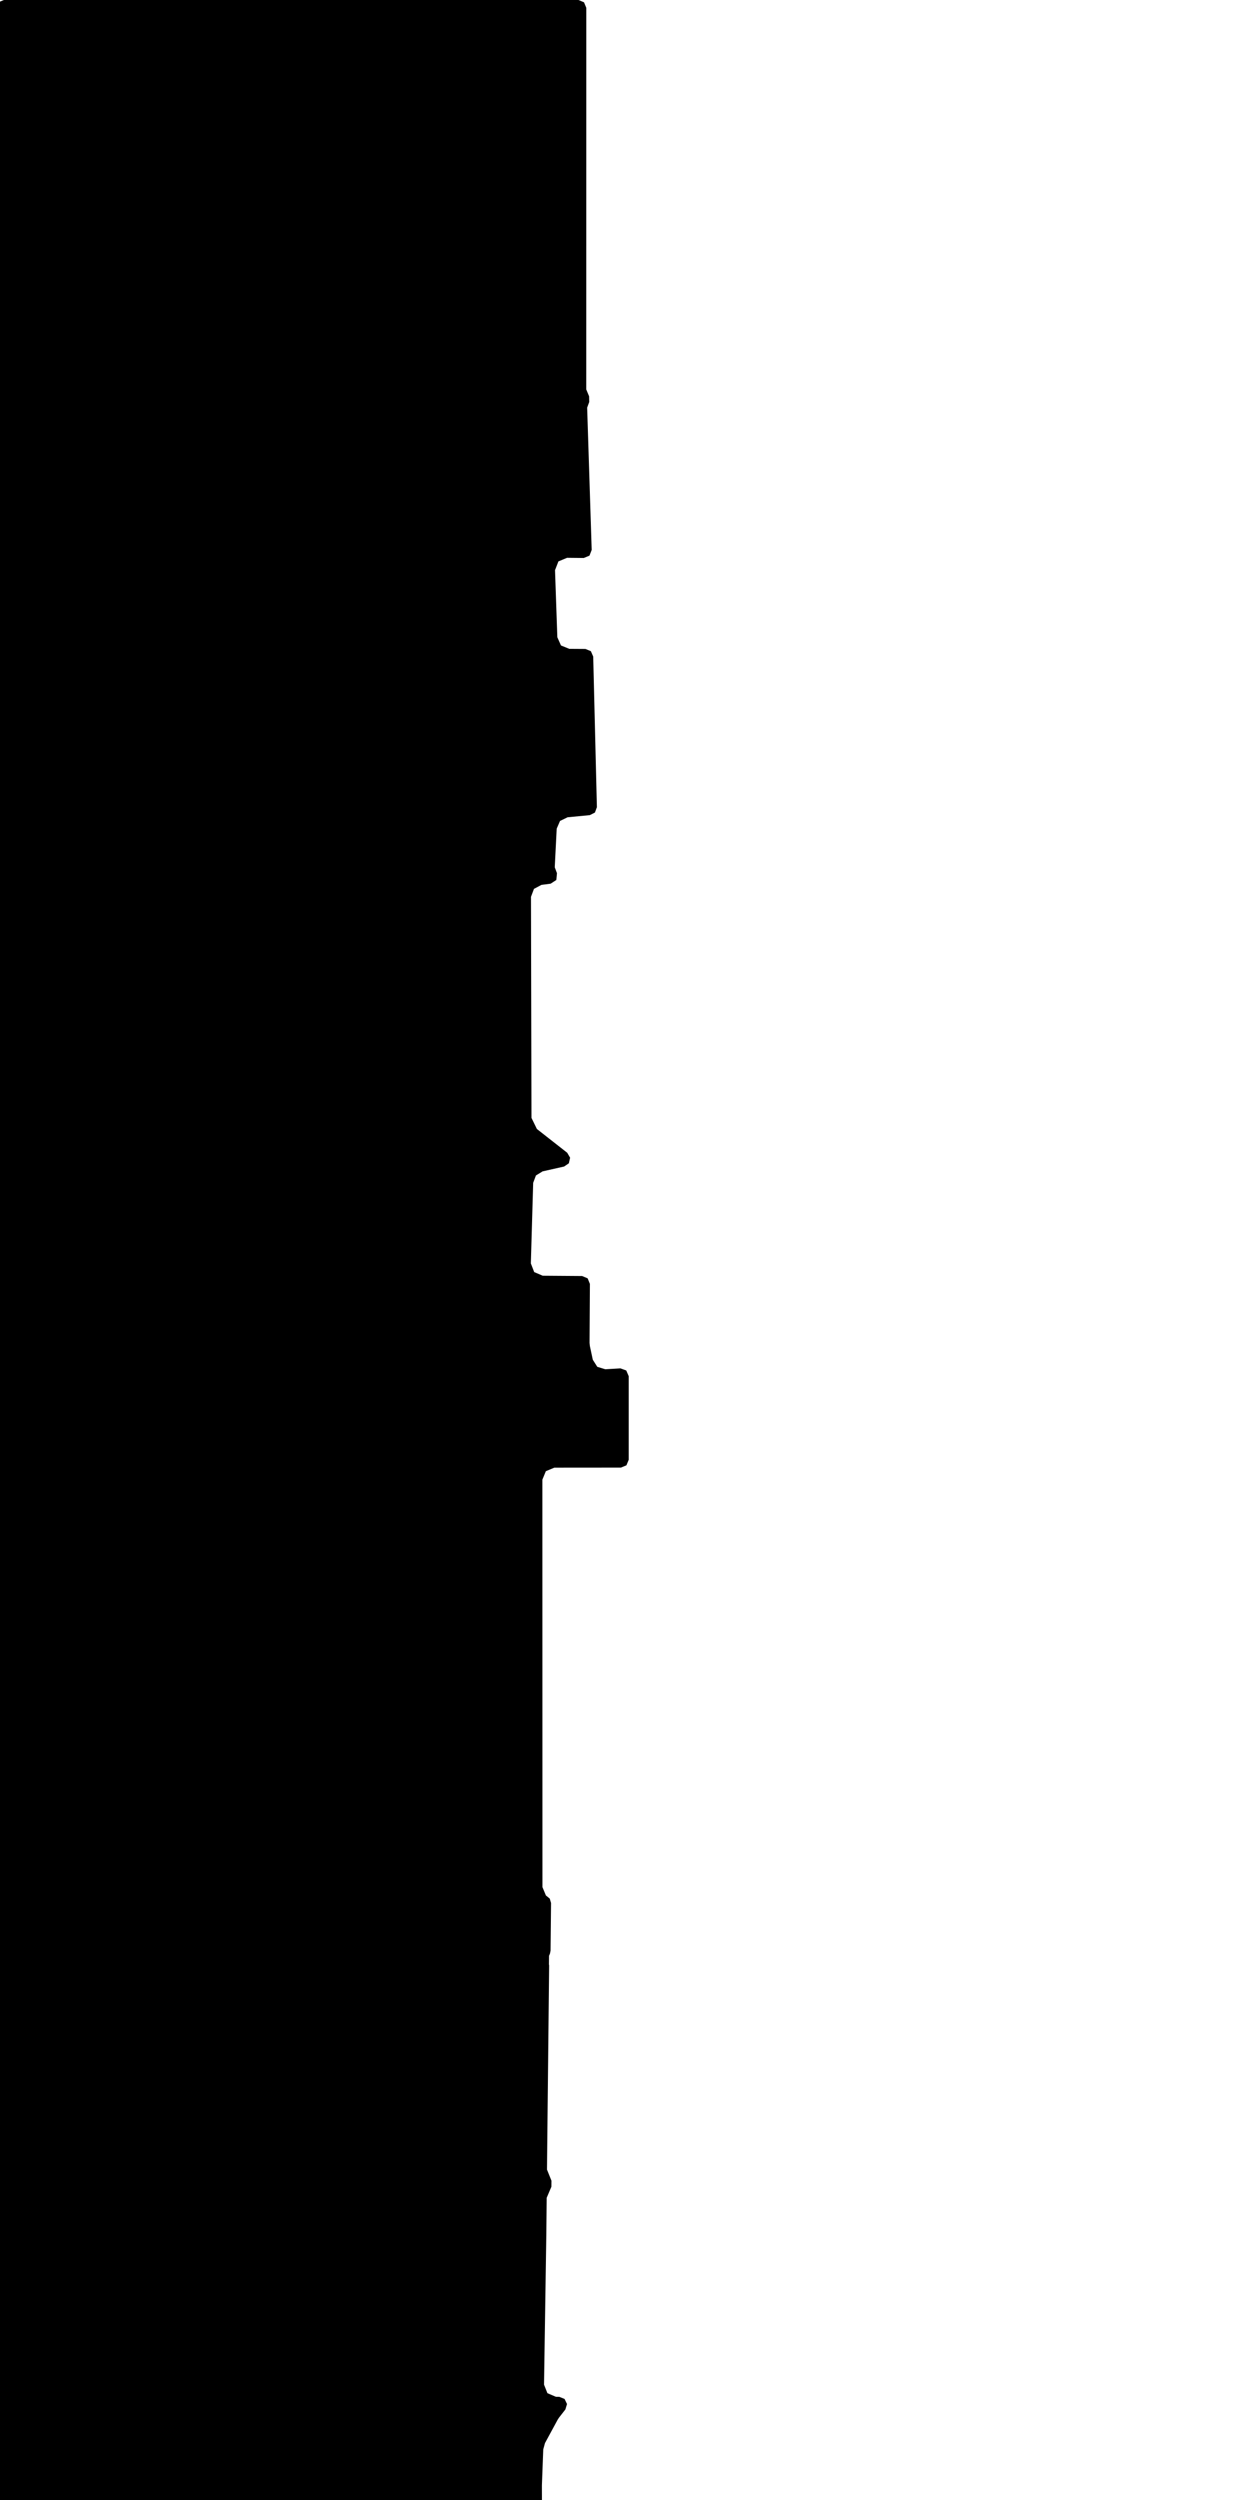 <svg xmlns="http://www.w3.org/2000/svg" version="1.1" width="592.5px" height="1200px">
  <polygon id="13" class="bin" points="1.875,0.0 -0.777,1.098 -1.875,3.75 -1.875,1203.75 -0.777,1206.402 1.875,1207.5 256.472,1207.5 259.127,1206.398 260.222,1203.74 260.192,1193.042 260.197,1192.764 260.844,1175.636 261.667,1172.629 267.785,1161.349 268.406,1160.4 271.471,1156.468 272.251,1153.866 271.07,1151.419 268.546,1150.413 266.906,1150.398 262.846,1148.667 261.213,1144.567 262.305,1073.052 262.305,1073.035 262.408,1063.476 262.494,1054.877 264.759,1049.562 264.789,1046.693 262.637,1041.342 262.696,1035.489 262.951,1011.103 263.082,998.707 263.404,968.251 263.508,958.371 263.666,943.341 263.572,942.847 263.615,938.739 264.049,937.724 264.351,936.287 264.583,913.388 263.961,911.281 262.267,909.884 262.14,909.832 260.456,905.769 260.417,710.719 260.417,710.71 260.416,710.199 262.092,706.129 266.156,704.439 298.128,704.411 300.778,703.311 301.875,700.661 301.875,660.521 300.697,657.793 297.904,656.778 290.628,657.207 286.783,656.034 284.632,652.639 283.222,646.02 283.072,644.548 283.242,616.235 282.162,613.579 279.522,612.462 260.577,612.314 256.489,610.558 254.884,606.408 256.003,567.717 257.326,564.192 260.533,562.221 270.852,559.904 273.129,558.357 273.736,555.67 272.344,553.294 257.781,541.879 255.186,536.561 254.949,430.455 256.385,426.631 259.989,424.712 264.393,424.146 267.127,422.361 267.426,419.11 266.361,416.27 267.301,397.73 268.895,394.028 272.522,392.267 283.209,391.241 285.657,389.996 286.599,387.417 284.829,315.138 283.708,312.554 281.105,311.48 273.318,311.427 269.343,309.798 267.603,305.869 266.493,273.664 268.121,269.46 272.286,267.733 280.313,267.82 283.033,266.693 284.101,263.95 281.921,195.667 282.915,192.946 282.858,190.224 281.483,186.904 281.505,3.75 280.407,1.099 277.755,0.0 1.875,0.0 " moovel_rot="0" moovel_centroid="134.265,595.333"/>
  <polygon id="235023274" class="tile" points="-38.681,1360.538 -37.245,1201.0 -1.031,1210.825 -1.0,1361.881 -24.868,1361.087 -32.799,1360.801 -38.681,1360.538 " moovel_rot="-50.9" moovel_centroid="-19.665,1284.052"/>
  <polygon id="36947371" class="tile" points="-39.681,1274.339 -46.23,1274.33 -53.649,1274.309 -53.664,1214.333 -51.733,1214.335 -51.739,1201.0 -39.707,1201.236 -39.681,1274.339 " moovel_rot="-27.8" moovel_centroid="-46.524,1238.493"/>
  <polygon id="5137254" class="tile" points="-73.89,1238.464 -69.782,1201.0 -54.7,1201.911 -54.664,1241.85 -73.89,1238.464 " moovel_rot="41.6" moovel_centroid="-63.229,1221.614"/>
  <polygon id="415472357" class="tile" points="-75.788,1201.0 -74.89,1242.656 -74.915,1327.776 -86.455,1328.127 -86.514,1215.64 -75.788,1201.0 " moovel_rot="3.1" moovel_centroid="-80.643,1268.409"/>
  <polygon id="298244902" class="tile" points="-87.514,1275.265 -94.068,1278.927 -93.984,1202.865 -87.559,1201.0 -87.514,1275.265 " moovel_rot="-75.7" moovel_centroid="-90.794,1239.644"/>
  <polygon id="178538737" class="tile" points="-95.068,1269.476 -123.146,1269.32 -122.491,1201.0 -95.168,1201.375 -95.068,1269.476 " moovel_rot="-90.1" moovel_centroid="-108.976,1235.447"/>
  <polygon id="71806634" class="tile" points="-131.005,1290.211 -126.104,1258.462 -131.192,1257.369 -124.146,1211.103 -133.895,1210.003 -133.78,1203.263 -140.167,1203.112 -155.488,1201.0 -155.293,1246.718 -155.454,1289.702 -139.237,1293.395 -138.898,1288.665 -131.005,1290.211 " moovel_rot="-48.3" moovel_centroid="-141.929,1246.37"/>
  <polygon id="23597441" class="tile" points="-190.18,1236.178 -182.852,1201.0 -165.7,1205.729 -159.691,1220.395 -156.89,1232.501 -156.488,1248.511 -156.49,1262.26 -197.627,1254.552 -190.18,1236.178 " moovel_rot="-49.2" moovel_centroid="-174.043,1234.573"/>
  <polygon id="33875407" class="tile" points="-229.479,1202.201 -202.627,1201.0 -198.627,1229.786 -201.341,1280.631 -207.862,1291.376 -229.414,1287.42 -227.959,1260.315 -228.581,1227.896 -229.479,1202.201 " moovel_rot="-6.5" moovel_centroid="-214.483,1244.929"/>
  <polygon id="332861673" class="tile" points="-259.278,1201.132 -230.479,1201.0 -230.482,1253.681 -260.232,1254.203 -260.809,1246.086 -260.756,1217.652 -259.769,1217.649 -259.278,1201.132 " moovel_rot="30.9" moovel_centroid="-245.439,1227.723"/>
  <polygon id="310964728" class="tile" points="-261.901,1238.974 -261.84,1263.106 -273.691,1262.995 -273.609,1272.013 -279.02,1272.039 -278.405,1244.794 -280.611,1244.808 -283.31,1244.805 -283.266,1241.26 -283.199,1235.88 -273.645,1236.02 -273.385,1203.47 -269.828,1203.503 -269.806,1201.0 -266.142,1201.109 -264.601,1201.157 -262.84,1201.193 -261.809,1201.244 -261.901,1238.974 " moovel_rot="-10.8" moovel_centroid="-269.896,1237.092"/>
  <polygon id="137152583" class="tile" points="-315.3,1310.44 -308.362,1261.274 -315.315,1260.158 -306.084,1201.0 -290.452,1203.19 -295.138,1231.681 -298.494,1254.863 -293.664,1256.609 -288.41,1261.979 -284.31,1284.704 -284.455,1316.066 -315.3,1310.44 " moovel_rot="5.1" moovel_centroid="-300.139,1265.826"/>
  <polygon id="246348429" class="tile" points="-355.955,1201.504 -355.732,1221.572 -323.824,1221.64 -323.638,1241.679 -324.651,1241.509 -324.534,1247.545 -331.764,1247.702 -331.868,1267.517 -351.456,1267.292 -355.405,1267.251 -357.725,1267.199 -365.633,1267.231 -365.576,1277.425 -365.19,1314.334 -364.95,1336.957 -325.955,1336.458 -318.772,1332.756 -316.315,1311.155 -316.383,1201.0 -329.166,1201.162 -355.955,1201.504 " moovel_rot="35.3" moovel_centroid="-338.287,1280.246"/>
  <polygon id="30951622" class="tile" points="-366.732,1233.381 -377.321,1233.29 -377.38,1227.377 -377.402,1201.0 -366.633,1201.075 -366.732,1233.381 " moovel_rot="-70" moovel_centroid="-372.032,1217.148"/>
  <polygon id="32463344" class="tile" points="-378.402,1231.941 -404.187,1231.881 -404.194,1201.0 -378.408,1201.06 -378.402,1231.941 " moovel_rot="-55.7" moovel_centroid="-391.298,1216.471"/>
  <polygon id="193822261" class="tile" points="-405.194,1201.0 -432.99,1201.014 -432.997,1257.076 -405.203,1257.052 -405.194,1201.0 " moovel_rot="10.6" moovel_centroid="-419.096,1229.035"/>
  <polygon id="397989015" class="tile" points="-433.997,1201.008 -443.046,1201.0 -443.086,1272.663 -434.039,1272.682 -433.997,1201.008 " moovel_rot="-9.1" moovel_centroid="-438.542,1236.837"/>
  <polygon id="122302398" class="tile" points="-459.65,1266.739 -444.086,1267.379 -444.091,1260.611 -446.9,1260.501 -446.264,1241.929 -454.311,1242.008 -452.801,1201.0 -458.145,1201.048 -459.65,1266.739 " moovel_rot="-83.1" moovel_centroid="-453.903,1242.102"/>
  <polygon id="25880322" class="tile" points="-476.272,1201.007 -476.272,1204.554 -476.218,1335.967 -476.184,1402.794 -475.923,1404.684 -460.65,1405.704 -460.682,1337.9 -460.683,1335.891 -460.726,1204.715 -460.726,1201.0 -476.272,1201.007 " moovel_rot="82.2" moovel_centroid="-468.454,1303.071"/>
  <polygon id="232459201" class="tile" points="-498.396,1218.199 -491.786,1222.876 -497.557,1233.392 -488.508,1251.962 -477.281,1246.584 -487.852,1224.215 -477.272,1207.092 -486.02,1201.0 -494.464,1214.992 -495.895,1213.817 -497.154,1215.952 -498.396,1218.199 " moovel_rot="-86.1" moovel_centroid="-487.809,1227.355"/>
  <polygon id="72545215" class="tile" points="-514.615,1270.802 -513.47,1209.306 -499.952,1201.0 -500.002,1299.778 -499.68,1302.308 -499.396,1309.156 -537.982,1309.722 -537.963,1294.601 -509.145,1294.986 -509.454,1270.377 -514.615,1270.802 " moovel_rot="-86.7" moovel_centroid="-510.565,1265.135"/>
  <polygon id="324997998" class="tile" points="-547.015,1201.0 -566.394,1213.888 -566.47,1222.675 -566.447,1225.575 -566.483,1277.377 -566.557,1280.317 -538.982,1279.601 -541.093,1207.069 -547.015,1201.0 " moovel_rot="4.3" moovel_centroid="-552.963,1243.728"/>
  <polygon id="27574976" class="tile" points="-7.336,1448.346 -29.967,1426.893 -10.582,1405.704 -5.237,1410.78 -0.616,1411.008 0.0,1424.198 -0.009,1442.555 -7.336,1448.346 " moovel_rot="-45.4" moovel_centroid="-11.339,1426.893"/>
  <polygon id="173816793" class="tile" points="-33.044,1405.704 -31.967,1481.567 -51.456,1482.28 -51.379,1406.121 -33.044,1405.704 " moovel_rot="39.9" moovel_centroid="-41.964,1444.305"/>
  <polygon id="378441384" class="tile" points="-145.866,1545.554 -70.756,1546.746 -69.522,1502.914 -52.5,1502.731 -52.456,1405.704 -75.247,1406.735 -74.97,1424.522 -93.697,1430.492 -93.548,1440.865 -110.966,1441.438 -111.014,1406.738 -148.324,1406.958 -145.866,1545.554 " moovel_rot="30.8" moovel_centroid="-102.626,1477.55"/>
  <polygon id="25993123" class="tile" points="-149.681,1405.704 -160.405,1405.947 -160.472,1447.439 -149.324,1447.044 -149.681,1405.704 " moovel_rot="1.3" moovel_centroid="-154.973,1426.668"/>
  <polygon id="374947873" class="tile" points="-186.447,1405.729 -187.525,1521.108 -182.015,1525.944 -161.472,1525.41 -161.498,1405.704 -186.447,1405.729 " moovel_rot="-7.0" moovel_centroid="-174.208,1465.919"/>
  <polygon id="59858988" class="tile" points="-196.25,1405.704 -189.345,1415.495 -188.525,1435.731 -193.507,1438.565 -216.884,1438.401 -216.866,1406.151 -196.25,1405.704 " moovel_rot="-0.4" moovel_centroid="-203.44,1422.679"/>
  <polygon id="172081564" class="tile" points="-217.884,1406.075 -233.481,1405.704 -233.475,1434.143 -226.6,1433.774 -218.313,1433.32 -217.884,1406.075 " moovel_rot="18.2" moovel_centroid="-225.843,1419.745"/>
  <polygon id="211216779" class="tile" points="-234.487,1405.704 -234.481,1425.172 -244.621,1425.184 -244.634,1405.706 -234.487,1405.704 " moovel_rot="1.0" moovel_centroid="-239.556,1415.44"/>
  <polygon id="44741337" class="tile" points="-245.913,1435.753 -257.307,1435.942 -257.32,1405.704 -245.634,1405.761 -245.913,1435.753 " moovel_rot="-51.7" moovel_centroid="-251.551,1420.726"/>
  <polygon id="380301548" class="tile" points="-263.682,1405.713 -263.682,1414.098 -258.32,1414.087 -258.326,1405.704 -263.682,1405.713 " moovel_rot="7.6" moovel_centroid="-261.003,1409.902"/>
  <polygon id="28363953" class="tile" points="-306.364,1419.4 -301.402,1409.455 -286.069,1405.704 -273.827,1408.968 -273.396,1430.92 -264.682,1434.626 -278.537,1489.479 -286.855,1486.053 -306.301,1480.069 -302.935,1466.741 -306.364,1419.4 " moovel_rot="11.2" moovel_centroid="-287.717,1445.729"/>
  <polygon id="255462170" class="tile" points="-307.391,1405.706 -307.364,1515.2 -313.172,1515.198 -313.199,1405.704 -307.391,1405.706 " moovel_rot="40.3" moovel_centroid="-310.282,1460.452"/>
  <polygon id="176444589" class="tile" points="-371.85,1441.082 -328.612,1439.842 -329.492,1406.109 -314.253,1405.704 -314.199,1473.299 -369.543,1477.263 -371.85,1441.082 " moovel_rot="76.8" moovel_centroid="-338.527,1450.609"/>
  <polygon id="169740756" class="tile" points="-401.423,1406.465 -385.211,1406.031 -382.157,1405.946 -372.917,1405.704 -372.85,1469.194 -399.024,1469.081 -398.985,1464.448 -401.567,1464.425 -401.423,1406.465 " moovel_rot="24.6" moovel_centroid="-387.071,1437.455"/>
  <polygon id="228991419" class="tile" points="-402.567,1407.658 -403.683,1454.567 -404.975,1508.581 -439.418,1504.22 -439.247,1497.195 -438.977,1486.604 -438.605,1471.789 -438.386,1448.073 -463.888,1446.76 -463.936,1405.704 -402.567,1407.658 " moovel_rot="11.4" moovel_centroid="-428.097,1449.511"/>
  <polygon id="32959935" class="tile" points="-464.938,1453.614 -492.995,1453.573 -492.988,1411.306 -492.993,1405.704 -464.936,1405.745 -464.938,1453.614 " moovel_rot="-72.0" moovel_centroid="-478.964,1429.66"/>
  <polygon id="328827298" class="tile" points="-509.339,1405.704 -497.749,1406.317 -497.858,1425.566 -493.995,1427.67 -505.929,1448.621 -507.191,1445.949 -509.353,1437.629 -509.339,1405.704 " moovel_rot="79.1" moovel_centroid="-503.55,1424.502"/>
  <polygon id="47042187" class="tile" points="-510.361,1405.704 -522.863,1405.833 -523.887,1434.69 -510.353,1435.334 -510.356,1433.99 -510.36,1407.334 -510.361,1405.704 " moovel_rot="-5.6" moovel_centroid="-516.842,1420.586"/>
  <polygon id="24065778" class="tile" points="-530.053,1553.342 -525.036,1554.849 -524.887,1406.817 -529.844,1406.848 -539.601,1405.704 -542.738,1424.433 -544.881,1451.217 -542.555,1488.667 -536.955,1553.106 -530.053,1553.342 " moovel_rot="40.9" moovel_centroid="-533.469,1475.893"/>
  <polygon id="175357590" class="tile" points="-545.881,1419.157 -548.166,1419.163 -554.915,1419.177 -554.92,1405.728 -547.882,1405.704 -545.881,1405.704 -545.881,1419.157 " moovel_rot="42.2" moovel_centroid="-550.399,1412.44"/>
  <polygon id="24962018" class="tile" points="-556.091,1471.533 -560.351,1477.381 -564.932,1469.19 -564.941,1405.704 -555.92,1408.581 -556.091,1471.533 " moovel_rot="-32.9" moovel_centroid="-560.476,1440.407"/>
  <polygon id="285920846" class="tile" points="-579.908,1405.704 -565.941,1411.334 -568.904,1467.13 -570.163,1470.429 -584.89,1465.33 -584.905,1405.704 -579.908,1405.704 " moovel_rot="46.5" moovel_centroid="-576.187,1436.941"/>
  <polygon id="286356050" class="tile" points="0.0,1566.945 -0.003,1554.849 -11.282,1554.857 -11.267,1566.953 0.0,1566.945 " moovel_rot="-90.4" moovel_centroid="-5.638,1560.9"/>
  <polygon id="382471987" class="tile" points="-18.472,1554.849 -18.389,1604.354 -17.67,1603.202 -13.41,1602.844 -13.282,1555.815 -17.308,1555.803 -18.472,1554.849 " moovel_rot="-33.1" moovel_centroid="-15.901,1579.254"/>
  <polygon id="178410524" class="tile" points="-19.522,1554.849 -31.497,1556.294 -29.492,1585.115 -38.028,1586.002 -37.891,1592.5 -31.284,1597.218 -19.472,1596.96 -19.522,1554.849 " moovel_rot="42.5" moovel_centroid="-26.169,1577.939"/>
  <polygon id="40346186" class="tile" points="-62.781,1615.26 -39.028,1615.314 -39.101,1558.558 -62.777,1554.849 -62.78,1573.932 -62.781,1615.26 " moovel_rot="-64.7" moovel_centroid="-51.046,1586.001"/>
  <polygon id="27908240" class="tile" points="-63.83,1555.418 -89.456,1554.849 -90.106,1684.544 -63.781,1684.682 -63.83,1555.418 " moovel_rot="1.2" moovel_centroid="-76.801,1620.163"/>
  <polygon id="185766663" class="tile" points="-92.676,1612.332 -96.361,1611.206 -94.567,1599.058 -96.309,1555.104 -92.412,1554.849 -91.106,1599.248 -92.676,1612.332 " moovel_rot="-3.5" moovel_centroid="-93.624,1583.019"/>
  <polygon id="180016903" class="tile" points="-97.374,1588.392 -109.935,1588.525 -109.93,1554.975 -104.211,1554.962 -97.361,1554.849 -97.369,1562.087 -97.374,1588.392 " moovel_rot="48.3" moovel_centroid="-103.652,1571.695"/>
  <polygon id="379841259" class="tile" points="-110.935,1554.849 -110.945,1569.857 -121.211,1570.392 -121.368,1555.139 -110.935,1554.849 " moovel_rot="82.5" moovel_centroid="-116.129,1562.539"/>
  <polygon id="48377081" class="tile" points="-122.368,1623.712 -154.461,1623.735 -154.505,1554.865 -122.412,1554.849 -122.368,1623.712 " moovel_rot="-89.1" moovel_centroid="-138.436,1589.29"/>
  <polygon id="42271453" class="tile" points="-155.505,1601.983 -166.496,1599.062 -175.38,1596.705 -173.535,1554.849 -155.573,1554.886 -155.505,1601.983 " moovel_rot="1.7" moovel_centroid="-164.83,1577.524"/>
  <polygon id="239961472" class="tile" points="-176.997,1591.766 -176.952,1596.556 -176.496,1646.243 -209.364,1647.093 -209.921,1577.273 -176.808,1554.849 -176.38,1566.811 -176.997,1591.766 " moovel_rot="52.0" moovel_centroid="-192.448,1605.96"/>
  <polygon id="391137119" class="tile" points="-215.949,1563.723 -212.993,1563.709 -210.922,1563.704 -210.921,1554.849 -215.957,1554.861 -215.949,1563.723 " moovel_rot="50.7" moovel_centroid="-213.438,1559.282"/>
  <polygon id="201855211" class="tile" points="-216.96,1573.691 -216.957,1554.855 -222.043,1554.849 -222.046,1573.684 -216.96,1573.691 " moovel_rot="1.9" moovel_centroid="-219.501,1564.27"/>
  <polygon id="126252016" class="tile" points="-223.046,1589.08 -236.284,1589.07 -236.315,1554.849 -223.067,1554.855 -223.046,1589.08 " moovel_rot="-73.9" moovel_centroid="-229.678,1571.961"/>
  <polygon id="173080725" class="tile" points="-256.397,1554.889 -256.383,1579.735 -237.315,1579.695 -237.329,1554.849 -256.397,1554.889 " moovel_rot="72.8" moovel_centroid="-246.856,1567.292"/>
  <polygon id="282496053" class="tile" points="-259.858,1621.717 -281.244,1618.73 -277.281,1600.741 -276.766,1596.232 -281.162,1555.731 -278.404,1554.849 -257.397,1606.938 -259.858,1621.717 " moovel_rot="-67.1" moovel_centroid="-270.733,1596.486"/>
  <polygon id="47325751" class="tile" points="-282.329,1554.96 -304.616,1554.849 -311.586,1557.983 -316.755,1555.952 -321.358,1564.122 -323.505,1571.307 -324.27,1580.177 -324.393,1589.035 -324.676,1620.447 -323.762,1625.304 -319.751,1635.043 -312.701,1644.439 -307.142,1648.449 -297.919,1651.041 -282.244,1650.573 -283.389,1621.575 -282.329,1554.96 " moovel_rot="17.8" moovel_centroid="-302.42,1601.536"/>
  <polygon id="255467738" class="tile" points="-325.676,1569.571 -330.722,1569.568 -330.724,1554.849 -325.678,1554.852 -325.676,1569.571 " moovel_rot="-49.3" moovel_centroid="-328.2,1562.21"/>
  <polygon id="137261859" class="tile" points="-341.826,1580.721 -331.923,1580.097 -332.086,1579.03 -332.435,1563.452 -331.724,1555.672 -333.238,1555.974 -341.863,1554.849 -341.826,1580.721 " moovel_rot="1.9" moovel_centroid="-337.074,1567.91"/>
  <polygon id="297530558" class="tile" points="-344.141,1632.596 -366.785,1637.54 -369.415,1628.891 -374.614,1611.792 -379.654,1595.204 -381.335,1589.672 -358.169,1582.722 -357.927,1554.849 -342.863,1555.179 -342.908,1616.762 -344.554,1616.879 -344.141,1632.596 " moovel_rot="16.7" moovel_centroid="-357.298,1599.59"/>
  <polygon id="367700972" class="tile" points="-382.335,1617.703 -382.435,1554.939 -397.601,1554.849 -397.777,1617.6 -382.335,1617.703 " moovel_rot="-84.3" moovel_centroid="-390.037,1586.367"/>
  <polygon id="38915512" class="tile" points="-442.138,1554.934 -442.125,1612.853 -417.017,1612.805 -398.777,1612.767 -398.791,1554.849 -442.138,1554.934 " moovel_rot="67.8" moovel_centroid="-420.458,1583.851"/>
  <polygon id="383545077" class="tile" points="-443.17,1606.846 -459.772,1606.822 -459.74,1554.849 -443.138,1554.872 -443.17,1606.846 " moovel_rot="-78.9" moovel_centroid="-451.455,1580.847"/>
  <polygon id="277631775" class="tile" points="-469.478,1681.67 -460.772,1609.137 -469.783,1554.849 -471.699,1555.32 -462.928,1608.809 -471.634,1681.342 -469.478,1681.67 " moovel_rot="64.8" moovel_centroid="-466.224,1619.464"/>
  <polygon id="137700132" class="tile" points="-486.507,1574.049 -488.927,1597.344 -473.239,1599.246 -472.699,1590.019 -477.217,1554.849 -486.581,1555.521 -488.877,1555.91 -488.247,1560.776 -486.507,1574.049 " moovel_rot="25.7" moovel_centroid="-481.006,1578.186"/>
  <polygon id="163218487" class="tile" points="-489.934,1554.849 -541.924,1554.872 -541.882,1634.403 -517.327,1634.398 -517.363,1573.661 -507.934,1573.649 -507.94,1568.941 -489.927,1568.936 -489.934,1554.849 " moovel_rot="-7.6" moovel_centroid="-525.099,1588.892"/>
  <polygon id="31611528" class="tile" points="-542.976,1554.849 -551.938,1555.561 -566.532,1580.02 -571.906,1576.959 -575.741,1585.399 -576.193,1592.908 -564.017,1594.882 -542.924,1596.179 -542.976,1554.849 " moovel_rot="73.7" moovel_centroid="-555.624,1579.409"/>
  <polygon id="132075784" class="tile" points="0.0,1745.61 -16.484,1745.61 -16.484,1684.682 0.0,1684.682 0.0,1745.61 " moovel_rot="0" moovel_centroid="-8.242,1715.146"/>
  <polygon id="40806156" class="tile" points="-66.591,1684.682 -68.32,1703.983 -61.267,1705.297 -60.666,1715.406 -35.928,1718.568 -39.255,1766.293 -57.745,1764.529 -64.248,1805.267 -22.828,1809.546 -18.499,1770.033 -25.01,1767.447 -18.484,1692.372 -23.049,1692.364 -59.91,1686.434 -66.591,1684.682 " moovel_rot="50.8" moovel_centroid="-39.52,1748.91"/>
  <polygon id="376558140" class="tile" points="-79.217,1684.682 -79.226,1700.214 -69.332,1700.24 -69.32,1684.715 -79.217,1684.682 " moovel_rot="-67.9" moovel_centroid="-74.274,1692.463"/>
  <polygon id="286947073" class="tile" points="-85.749,1745.757 -85.959,1741.093 -81.65,1737.481 -80.226,1732.942 -86.904,1714.219 -92.87,1715.601 -94.66,1712.25 -92.752,1708.61 -91.983,1704.232 -97.241,1692.534 -93.138,1690.672 -96.255,1684.682 -103.501,1687.634 -107.139,1692.127 -109.92,1716.321 -109.815,1741.992 -109.902,1745.698 -88.386,1747.285 -85.296,1748.139 -85.749,1745.757 " moovel_rot="-39.0" moovel_centroid="-97.905,1721.565"/>
  <polygon id="86499728" class="tile" points="-110.92,1684.682 -110.92,1702.967 -116.338,1702.976 -116.334,1698.586 -124.712,1698.604 -124.707,1684.714 -110.92,1684.682 " moovel_rot="55.2" moovel_centroid="-117.352,1692.653"/>
  <polygon id="106797737" class="tile" points="-125.765,1684.682 -131.967,1684.687 -131.781,1868.532 -125.712,1868.537 -125.765,1684.682 " moovel_rot="4.3" moovel_centroid="-128.806,1776.277"/>
  <polygon id="219121429" class="tile" points="-133.125,1684.682 -132.967,1719.562 -158.487,1726.455 -158.439,1686.421 -149.759,1685.792 -142.286,1685.251 -133.125,1684.682 " moovel_rot="22.6" moovel_centroid="-146.043,1704.34"/>
  <polygon id="185766650" class="tile" points="-163.968,1747.33 -159.487,1747.342 -159.529,1684.693 -164.011,1684.682 -163.968,1747.33 " moovel_rot="-52.8" moovel_centroid="-161.749,1716.012"/>
  <polygon id="31541250" class="tile" points="-165.311,1684.682 -165.134,1693.28 -170.794,1693.565 -174.225,1693.735 -174.227,1702.565 -171.741,1702.727 -169.511,1703.913 -165.011,1780.715 -196.206,1783.251 -197.611,1768.903 -200.625,1764.32 -200.085,1759.449 -195.114,1759.975 -194.667,1755.799 -193.244,1755.961 -191.628,1740.888 -195.039,1740.526 -194.775,1738.3 -189.431,1738.896 -188.569,1730.607 -187.707,1722.317 -189.728,1722.092 -188.493,1711.662 -189.943,1711.472 -188.625,1698.746 -187.403,1684.786 -165.311,1684.682 " moovel_rot="13.1" moovel_centroid="-180.069,1739.064"/>
  <polygon id="23753498" class="tile" points="-209.761,1684.682 -201.625,1693.407 -207.386,1742.989 -217.362,1746.629 -248.905,1746.328 -248.972,1685.83 -209.761,1684.682 " moovel_rot="-38.4" moovel_centroid="-226.863,1715.217"/>
  <polygon id="61123770" class="tile" points="-284.547,1740.78 -249.972,1756.953 -249.992,1694.43 -254.11,1692.01 -252.017,1687.58 -257.493,1684.682 -284.547,1740.78 " moovel_rot="-53.7" moovel_centroid="-262.09,1724.802"/>
  <polygon id="144070414" class="tile" points="-335.763,1690.762 -330.08,1697.686 -293.606,1684.682 -285.547,1721.818 -294.588,1730.003 -321.6,1755.555 -343.482,1732.376 -326.856,1716.244 -343.483,1698.151 -335.763,1690.762 " moovel_rot="20.4" moovel_centroid="-313.871,1717.755"/>
  <polygon id="213964847" class="tile" points="-344.483,1684.691 -344.5,1707.941 -359.27,1707.933 -359.253,1684.682 -344.483,1684.691 " moovel_rot="-89.8" moovel_centroid="-351.876,1696.312"/>
  <polygon id="10307290" class="tile" points="-400.331,1684.682 -399.134,1687.272 -397.385,1688.878 -394.339,1689.982 -391.415,1690.505 -390.973,1684.741 -360.27,1684.904 -360.618,1890.985 -380.311,1890.956 -380.238,1886.358 -384.036,1886.173 -391.169,1885.722 -393.947,1885.644 -395.65,1886.306 -397.34,1887.308 -398.626,1888.518 -399.499,1889.991 -400.222,1875.242 -399.476,1876.798 -398.772,1877.531 -397.245,1878.751 -395.184,1879.667 -391.008,1879.862 -387.198,1879.572 -386.589,1877.926 -386.245,1863.555 -389.773,1863.547 -388.969,1711.951 -388.402,1710.036 -385.581,1707.658 -385.542,1699.762 -385.875,1698.135 -387.132,1697.031 -388.617,1696.72 -393.114,1696.606 -395.891,1697.183 -398.428,1698.82 -398.863,1699.299 -400.008,1701.518 -400.331,1684.682 " moovel_rot="-27.3" moovel_centroid="-375.24,1786.878"/>
  <polygon id="370109593" class="tile" points="-406.482,1684.682 -411.207,1684.684 -434.675,1684.719 -434.584,1750.309 -427.194,1750.31 -424.447,1750.304 -422.469,1750.298 -422.473,1748.2 -417.068,1748.196 -417.136,1700.285 -421.867,1700.287 -421.815,1698.769 -420.973,1697.647 -406.525,1697.606 -404.615,1697.849 -401.331,1691.893 -403.215,1690.985 -403.763,1690.106 -403.964,1684.724 -406.482,1684.682 " moovel_rot="-1.7" moovel_centroid="-423.83,1713.79"/>
  <polygon id="391245005" class="tile" points="-435.993,1708.653 -435.874,1708.668 -435.84,1712.646 -435.95,1712.682 -435.941,1714.686 -435.823,1714.7 -435.798,1718.585 -435.901,1718.583 -435.888,1721.036 -435.769,1721.051 -435.75,1725.045 -435.844,1725.052 -435.845,1726.975 -435.727,1726.99 -435.72,1730.916 -435.799,1730.906 -435.777,1733.338 -435.796,1735.405 -440.241,1735.369 -442.707,1735.345 -446.023,1735.32 -448.058,1735.303 -471.763,1735.105 -471.717,1725.622 -470.005,1725.638 -470.041,1724.286 -469.986,1701.555 -469.994,1699.767 -472.122,1699.757 -472.091,1690.994 -472.036,1684.765 -463.981,1684.788 -463.971,1684.682 -460.142,1684.712 -460.156,1685.059 -458.894,1685.067 -458.875,1684.695 -454.983,1684.721 -454.969,1684.848 -445.211,1684.908 -445.193,1684.794 -441.306,1684.816 -441.306,1684.931 -440.073,1684.943 -440.105,1689.741 -435.675,1689.764 -435.976,1708.366 -435.993,1708.653 " moovel_rot="-40.3" moovel_centroid="-453.577,1710.191"/>
  <polygon id="256914322" class="tile" points="-477.621,1684.683 -473.127,1684.682 -473.122,1711.81 -477.624,1711.809 -477.626,1701.72 -477.621,1684.683 " moovel_rot="-12.1" moovel_centroid="-475.374,1698.25"/>
  <polygon id="141521047" class="tile" points="-490.238,1687.854 -490.264,1718.921 -482.555,1717.464 -478.626,1716.725 -479.606,1684.682 -490.238,1687.854 " moovel_rot="68.9" moovel_centroid="-484.644,1702.27"/>
  <polygon id="178540279" class="tile" points="-509.147,1684.682 -491.309,1687.677 -491.514,1704.579 -491.264,1725.426 -518.047,1721.159 -515.533,1702.76 -509.147,1684.682 " moovel_rot="60.9" moovel_centroid="-503.132,1705.844"/>
  <polygon id="150591183" class="tile" points="-519.055,1684.808 -528.037,1684.682 -528.514,1728.928 -519.047,1729.243 -519.055,1684.808 " moovel_rot="14.7" moovel_centroid="-523.661,1707.11"/>
  <polygon id="179457642" class="tile" points="-15.606,1891.465 -15.953,1909.575 -65.303,1909.648 -65.71,1921.198 -16.724,1922.794 -18.477,1973.274 -10.155,1973.467 0.0,1949.792 -0.036,1890.985 -9.921,1891.376 -15.606,1891.465 " moovel_rot="25.0" moovel_centroid="-19.145,1925.809"/>
  <polygon id="229222294" class="tile" points="-67.71,1890.986 -73.304,1890.985 -76.019,1890.992 -76.021,1893.107 -76.027,1906.013 -67.723,1906.009 -67.71,1890.986 " moovel_rot="27.2" moovel_centroid="-71.87,1898.498"/>
  <polygon id="22060619" class="tile" points="-77.027,1948.872 -105.552,1948.273 -104.357,1890.985 -77.05,1891.76 -77.611,1943.357 -77.027,1948.872 " moovel_rot="61.5" moovel_centroid="-91.152,1920.098"/>
  <polygon id="363338666" class="tile" points="-118.348,1890.991 -108.84,1890.986 -106.552,1890.985 -106.554,1917.725 -118.35,1917.731 -118.348,1890.991 " moovel_rot="5.5" moovel_centroid="-112.451,1904.358"/>
  <polygon id="424177687" class="tile" points="-129.031,1890.985 -129.043,1953.186 -119.35,1953.147 -119.538,1890.995 -129.031,1890.985 " moovel_rot="-11.3" moovel_centroid="-124.241,1922.187"/>
  <polygon id="77096520" class="tile" points="-131.963,1890.985 -130.043,1932.344 -132.699,1942.784 -155.202,1969.396 -173.269,1986.897 -185.777,1997.118 -191.227,2000.386 -191.078,2061.101 -195.867,2060.993 -223.144,2060.337 -223.189,1911.643 -190.268,1909.959 -190.463,1893.841 -177.78,1893.048 -164.663,1892.504 -149.207,1891.826 -135.952,1891.363 -131.963,1890.985 " moovel_rot="18.2" moovel_centroid="-185.7,1960.201"/>
  <polygon id="37835291" class="tile" points="-224.943,1960.918 -281.819,1960.756 -282.398,1948.119 -282.399,1934.31 -271.258,1934.28 -270.456,1921.446 -266.023,1921.362 -264.879,1910.284 -259.3,1910.52 -259.285,1897.133 -256.165,1896.179 -256.017,1890.985 -243.354,1891.889 -244.257,1896.774 -247.19,1942.698 -224.189,1944.113 -224.543,1951.358 -224.943,1960.918 " moovel_rot="47.7" moovel_centroid="-255.854,1936.391"/>
  <polygon id="236004212" class="tile" points="-283.407,1891.012 -308.809,1890.985 -308.8,1910.747 -300.076,1910.746 -300.324,1924.622 -283.399,1924.483 -283.407,1891.012 " moovel_rot="-13.5" moovel_centroid="-294.75,1906.182"/>
  <polygon id="441793438" class="tile" points="-309.921,1890.985 -320.98,1891.292 -320.999,1910.567 -309.809,1910.228 -309.921,1890.985 " moovel_rot="13.8" moovel_centroid="-315.429,1900.787"/>
  <polygon id="105738076" class="tile" points="-321.999,1891.359 -342.016,1890.985 -344.541,1892.905 -345.64,1895.377 -345.638,1918.252 -327.547,1918.535 -322.009,1909.842 -322.01,1903.406 -321.999,1891.359 " moovel_rot="-26.1" moovel_centroid="-334.118,1904.479"/>
  <polygon id="326482799" class="tile" points="-366.193,1970.401 -360.932,1970.407 -349.89,1970.409 -349.864,1938.883 -346.649,1938.891 -346.64,1929.905 -349.855,1929.898 -349.826,1890.993 -359.605,1890.986 -366.129,1890.985 -366.193,1970.401 " moovel_rot="2.2" moovel_centroid="-357.796,1930.778"/>
  <polygon id="74098544" class="tile" points="-383.792,1890.985 -374.215,1892.03 -367.193,1893.232 -368.569,1961.582 -383.676,1960.658 -383.458,1957.426 -383.792,1890.985 " moovel_rot="-32.7" moovel_centroid="-375.768,1925.928"/>
  <polygon id="31484796" class="tile" points="-392.589,1932.038 -384.792,1900.926 -397.699,1892.44 -404.987,1890.985 -404.812,1904.393 -399.301,1905.84 -404.775,1927.325 -404.976,1928.449 -403.184,1929.23 -392.589,1932.038 " moovel_rot="-14.5" moovel_centroid="-395.957,1910.885"/>
  <polygon id="331050349" class="tile" points="-422.318,1891.015 -411.759,1890.985 -411.765,1893.783 -405.987,1893.771 -405.995,1909.697 -417.815,1909.722 -417.811,1905.451 -422.325,1905.462 -422.318,1891.015 " moovel_rot="53.0" moovel_centroid="-414.05,1900.314"/>
  <polygon id="120392813" class="tile" points="-472.653,1946.73 -423.343,1946.616 -423.325,1890.985 -472.644,1891.093 -472.653,1946.73 " moovel_rot="50.3" moovel_centroid="-447.992,1918.855"/>
  <polygon id="424177696" class="tile" points="-493.134,1968.164 -474.31,1966.419 -474.006,1931.508 -473.653,1891.263 -483.895,1891.114 -493.171,1890.985 -493.134,1968.164 " moovel_rot="-12.3" moovel_centroid="-483.609,1928.976"/>
  <polygon id="36056465" class="tile" points="-494.174,1954.034 -494.869,1939.728 -494.171,1890.985 -527.036,1892.547 -526.65,1955.629 -494.174,1954.034 " moovel_rot="3.1" moovel_centroid="-510.683,1923.182"/>
  <polygon id="64328553" class="tile" points="-555.643,2020.593 -552.597,2017.851 -528.036,1900.438 -581.089,1890.985 -581.087,2020.115 -555.643,2020.593 " moovel_rot="-89.8" moovel_centroid="-560.342,1951.377"/>
  <polygon id="37901735" class="tile" points="-0.212,2061.101 -0.126,2077.533 0.0,2102.933 -5.936,2103.063 -5.014,2160.365 -34.432,2160.146 -33.9,2122.078 -34.513,2072.294 -34.433,2068.275 -0.212,2061.101 " moovel_rot="-43.7" moovel_centroid="-18.409,2110.477"/>
  <polygon id="397125328" class="tile" points="-36.513,2103.892 -44.85,2103.908 -54.421,2103.92 -54.442,2061.126 -44.627,2061.111 -36.524,2061.101 -36.515,2102.312 -36.513,2103.892 " moovel_rot="80.1" moovel_centroid="-45.475,2082.508"/>
  <polygon id="187161567" class="tile" points="-71.119,2061.101 -90.421,2069.902 -97.585,2073.164 -93.391,2081.662 -83.54,2101.913 -97.571,2131.844 -87.28,2136.514 -74.865,2142.629 -72.081,2144.005 -55.442,2104.036 -59.108,2096.865 -63.95,2099.257 -70.55,2102.586 -79.133,2085.645 -82.219,2079.435 -76.232,2076.468 -76.717,2075.478 -70.082,2072.199 -70.843,2070.672 -67.415,2068.973 -71.119,2061.101 " moovel_rot="-44.8" moovel_centroid="-78.077,2106.369"/>
  <polygon id="203093868" class="tile" points="-98.585,2075.61 -107.903,2075.785 -107.716,2100.389 -107.524,2110.116 -109.811,2110.04 -112.751,2109.949 -112.89,2102.758 -113.955,2102.742 -114.002,2100.664 -114.095,2100.186 -114.28,2099.711 -114.547,2099.266 -114.717,2099.056 -114.91,2098.847 -115.123,2098.677 -115.352,2098.523 -115.586,2098.378 -115.836,2098.25 -116.11,2098.171 -116.39,2098.102 -116.685,2098.062 -116.976,2098.06 -117.074,2094.469 -131.895,2094.62 -133.065,2093.578 -133.06,2068.101 -133.054,2061.316 -99.639,2061.101 -98.79,2062.433 -98.744,2063.121 -98.61,2073.752 -98.585,2075.61 " moovel_rot="-27.1" moovel_centroid="-117.434,2078.942"/>
  <polygon id="243689159" class="tile" points="-134.065,2127.004 -145.182,2127.184 -145.132,2061.44 -134.344,2061.101 -134.213,2092.56 -134.084,2122.155 -134.065,2127.004 " moovel_rot="-89.9" moovel_centroid="-139.678,2094.348"/>
  <polygon id="129803371" class="tile" points="-146.182,2093.582 -152.636,2093.578 -152.626,2061.104 -146.183,2061.101 -146.182,2093.582 " moovel_rot="-93.3" moovel_centroid="-149.406,2077.346"/>
  <polygon id="172947018" class="tile" points="-164.79,2064.269 -160.004,2061.101 -154.661,2061.139 -153.636,2095.118 -164.783,2104.533 -164.79,2064.269 " moovel_rot="18.0" moovel_centroid="-159.602,2081.253"/>
  <polygon id="404687718" class="tile" points="-165.79,2061.972 -169.137,2062.306 -195.503,2061.185 -198.671,2061.101 -199.45,2092.456 -198.753,2151.975 -165.842,2152.005 -165.79,2061.972 " moovel_rot="-69.1" moovel_centroid="-182.49,2106.808"/>
  <polygon id="27811410" class="tile" points="-200.488,2109.766 -217.617,2110.536 -218.152,2072.241 -200.45,2061.101 -200.488,2109.766 " moovel_rot="-86.0" moovel_centroid="-208.839,2088.164"/>
  <polygon id="160975684" class="tile" points="-219.175,2064.817 -219.331,2081.032 -219.397,2090.25 -219.371,2092.349 -219.152,2110.131 -256.743,2110.093 -256.74,2106.228 -256.726,2078.88 -252.673,2074.437 -244.943,2066.699 -239.354,2061.101 -220.741,2064.532 -219.175,2064.817 " moovel_rot="-4.4" moovel_centroid="-237.082,2087.855"/>
  <polygon id="242358898" class="tile" points="-317.679,2138.739 -274.393,2156.865 -257.743,2117.182 -296.92,2100.777 -295.269,2096.86 -279.717,2103.37 -268.784,2077.336 -307.561,2061.101 -317.632,2085.092 -298.517,2093.096 -317.679,2138.739 " moovel_rot="56.3" moovel_centroid="-289.684,2111.259"/>
  <polygon id="25807953" class="tile" points="-364.03,2061.265 -333.557,2061.101 -329.918,2088.057 -325.507,2106.996 -318.893,2137.228 -318.679,2171.104 -364.047,2171.681 -364.04,2161.993 -364.03,2061.265 " moovel_rot="-91.6" moovel_centroid="-343.895,2120.4"/>
  <polygon id="279134872" class="tile" points="-394.548,2116.322 -368.544,2116.266 -368.54,2098.363 -365.055,2098.355 -365.047,2061.101 -394.537,2061.165 -394.54,2072.267 -394.548,2116.322 " moovel_rot="41.6" moovel_centroid="-380.317,2087.97"/>
  <polygon id="60108677" class="tile" points="-395.566,2117.058 -408.58,2125.135 -433.093,2083.276 -395.548,2061.101 -395.566,2117.058 " moovel_rot="-54.3" moovel_centroid="-409.204,2092.721"/>
  <polygon id="106369172" class="tile" points="-446.166,2061.111 -434.095,2061.101 -434.093,2073.386 -446.153,2073.397 -446.166,2061.111 " moovel_rot="-92.9" moovel_centroid="-440.127,2067.248"/>
  <polygon id="243689163" class="tile" points="-447.176,2099.009 -463.041,2099.006 -463.031,2072.162 -463.032,2061.101 -447.166,2061.11 -447.176,2099.009 " moovel_rot="-89.6" moovel_centroid="-455.103,2080.057"/>
  <polygon id="213265592" class="tile" points="-464.041,2061.111 -464.045,2071.735 -469.692,2071.732 -469.689,2061.101 -464.041,2061.111 " moovel_rot="-84.4" moovel_centroid="-466.867,2066.42"/>
  <polygon id="421630765" class="tile" points="-470.705,2112.72 -492.252,2126.462 -501.446,2105.399 -502.087,2103.768 -502.764,2102.025 -496.471,2076.461 -499.176,2071.372 -479.657,2061.101 -478.917,2063.367 -476.738,2070.005 -470.692,2088.489 -476.62,2091.946 -482.922,2095.632 -477.349,2103.845 -470.705,2112.72 " moovel_rot="-55.9" moovel_centroid="-487.142,2093.75"/>
  <polygon id="79593891" class="tile" points="-505.182,2061.101 -503.764,2096.716 -531.935,2098.201 -531.915,2062.328 -505.182,2061.101 " moovel_rot="62.7" moovel_centroid="-518.208,2079.743"/>
  <polygon id="88810690" class="tile" points="-541.171,2122.054 -549.708,2122.064 -549.758,2061.106 -532.978,2061.101 -532.935,2122.049 -541.171,2122.054 " moovel_rot="0.8" moovel_centroid="-541.345,2091.577"/>
  <polygon id="161452008" class="tile" points="-550.758,2130.782 -555.001,2130.785 -555.031,2061.105 -550.787,2061.101 -550.758,2130.782 " moovel_rot="-93.2" moovel_centroid="-552.894,2095.943"/>
  <polygon id="47042188" class="tile" points="-572.393,2078.879 -572.399,2061.101 -564.614,2061.104 -563.335,2061.104 -556.031,2061.107 -556.031,2078.874 -572.393,2078.879 " moovel_rot="-3.9" moovel_centroid="-564.215,2069.99"/>
  <polygon id="4575461" class="tile" points="0.0,2237.517 -0.08,2172.093 -34.807,2171.681 -34.866,2227.548 0.0,2237.517 " moovel_rot="-63.6" moovel_centroid="-16.982,2202.298"/>
  <polygon id="56589479" class="tile" points="-103.23,2171.681 -103.224,2298.75 -74.72,2311.913 -73.754,2309.864 -72.718,2307.657 -51.138,2318.735 -36.866,2289.693 -46.784,2284.618 -47.226,2275.264 -48.034,2258.266 -48.954,2238.957 -49.697,2223.377 -48.564,2197.014 -50.994,2194.91 -43.572,2178.697 -46.127,2177.178 -48.749,2175.618 -56.212,2188.169 -88.991,2172.248 -91.689,2176.44 -103.23,2171.681 " moovel_rot="43.5" moovel_centroid="-74.894,2245.191"/>
  <polygon id="60251775" class="tile" points="-121.625,2171.693 -121.58,2233.263 -104.23,2233.252 -104.264,2171.681 -115.871,2171.689 -121.625,2171.693 " moovel_rot="-89.5" moovel_centroid="-112.925,2202.469"/>
  <polygon id="27475139" class="tile" points="-160.157,2247.049 -136.257,2247.342 -136.94,2295.631 -122.625,2295.734 -122.63,2202.222 -140.14,2202.248 -140.146,2174.703 -158.141,2171.681 -158.706,2206.863 -160.157,2247.049 " moovel_rot="22.3" moovel_centroid="-139.856,2229.075"/>
  <polygon id="176463777" class="tile" points="-161.218,2171.681 -170.563,2171.697 -180.254,2171.705 -180.24,2189.379 -174.329,2189.371 -174.31,2213.802 -204.554,2213.825 -211.127,2213.828 -211.105,2246.909 -161.157,2246.867 -161.187,2213.545 -161.218,2171.681 " moovel_rot="0.5" moovel_centroid="-181.345,2219.097"/>
</svg>